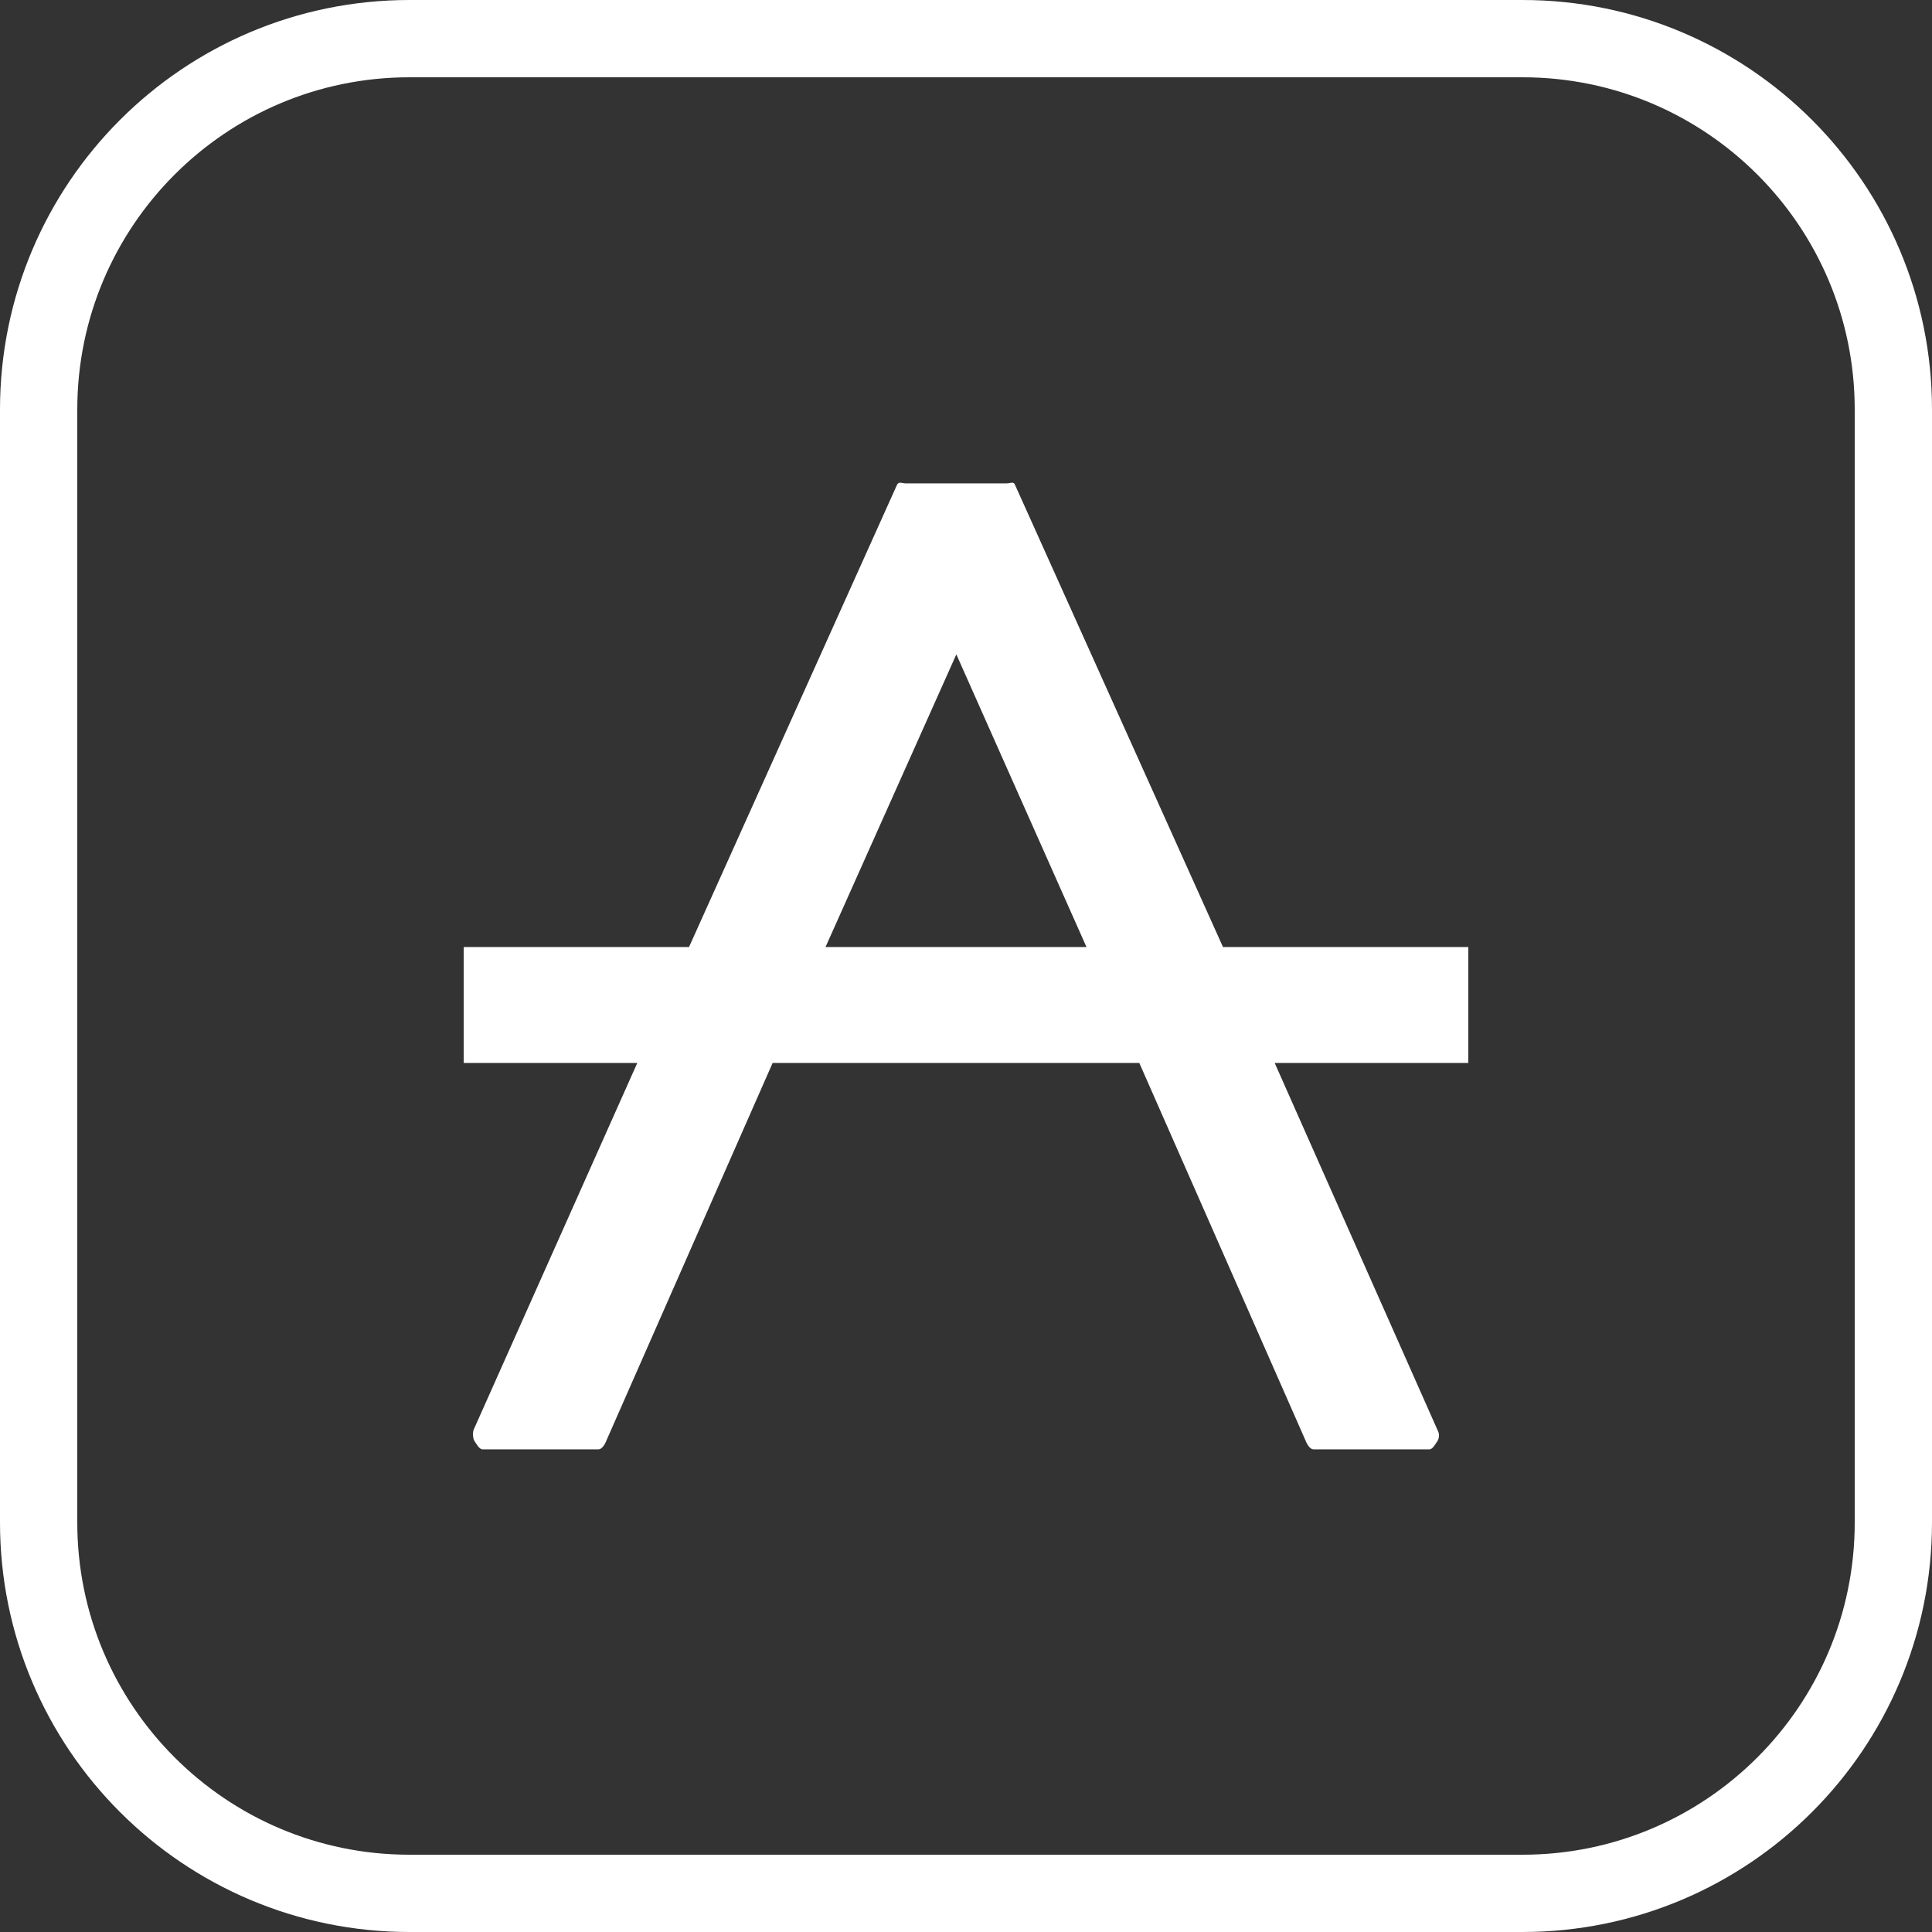 <?xml version="1.0" encoding="utf-8"?>
<!-- Generator: Adobe Illustrator 16.0.4, SVG Export Plug-In . SVG Version: 6.00 Build 0)  -->
<!DOCTYPE svg PUBLIC "-//W3C//DTD SVG 1.1//EN" "http://www.w3.org/Graphics/SVG/1.1/DTD/svg11.dtd">
<svg version="1.1" xmlns="http://www.w3.org/2000/svg"  x="0px" y="0px"
	 width="100px" height="100px" viewBox="0 0 100 100" enable-background="new 0 0 100 100" xml:space="preserve">
<rect x="0" y="0" width="100" height="100" fill="#333333" stroke="none"/>
<path fill="none" stroke="#FFFFFF" stroke-width="4" stroke-miterlimit="10" d="M98,78.8C98,89.404,89.404,98,78.8,98H21.2
	C10.596,98,2,89.404,2,78.8V21.2C2,10.596,10.596,2,21.2,2h57.6C89.404,2,98,10.596,98,21.2V78.8z"/>
<path fill="#FFFFFF" d="M76,49.018H63.302l-10.769-23.93c-0.075-0.185-0.225-0.07-0.448-0.07h-5.204c-0.199,0-0.35-0.115-0.449,0.07
	l-10.768,23.93H24v6h8.986l-8.457,18.956c-0.074,0.14-0.062,0.485,0.037,0.626c0.1,0.141,0.238,0.418,0.414,0.418h5.99
	c0.223,0,0.373-0.336,0.447-0.523l8.574-19.477h18.979l8.575,19.477c0.075,0.188,0.226,0.523,0.449,0.523h5.989
	c0.176,0,0.312-0.277,0.412-0.418s0.111-0.383,0.037-0.521l-8.455-19.061H76V49.018z M49.5,33.87l6.736,15.148H42.729L49.5,33.87z"
	/>
</svg>
